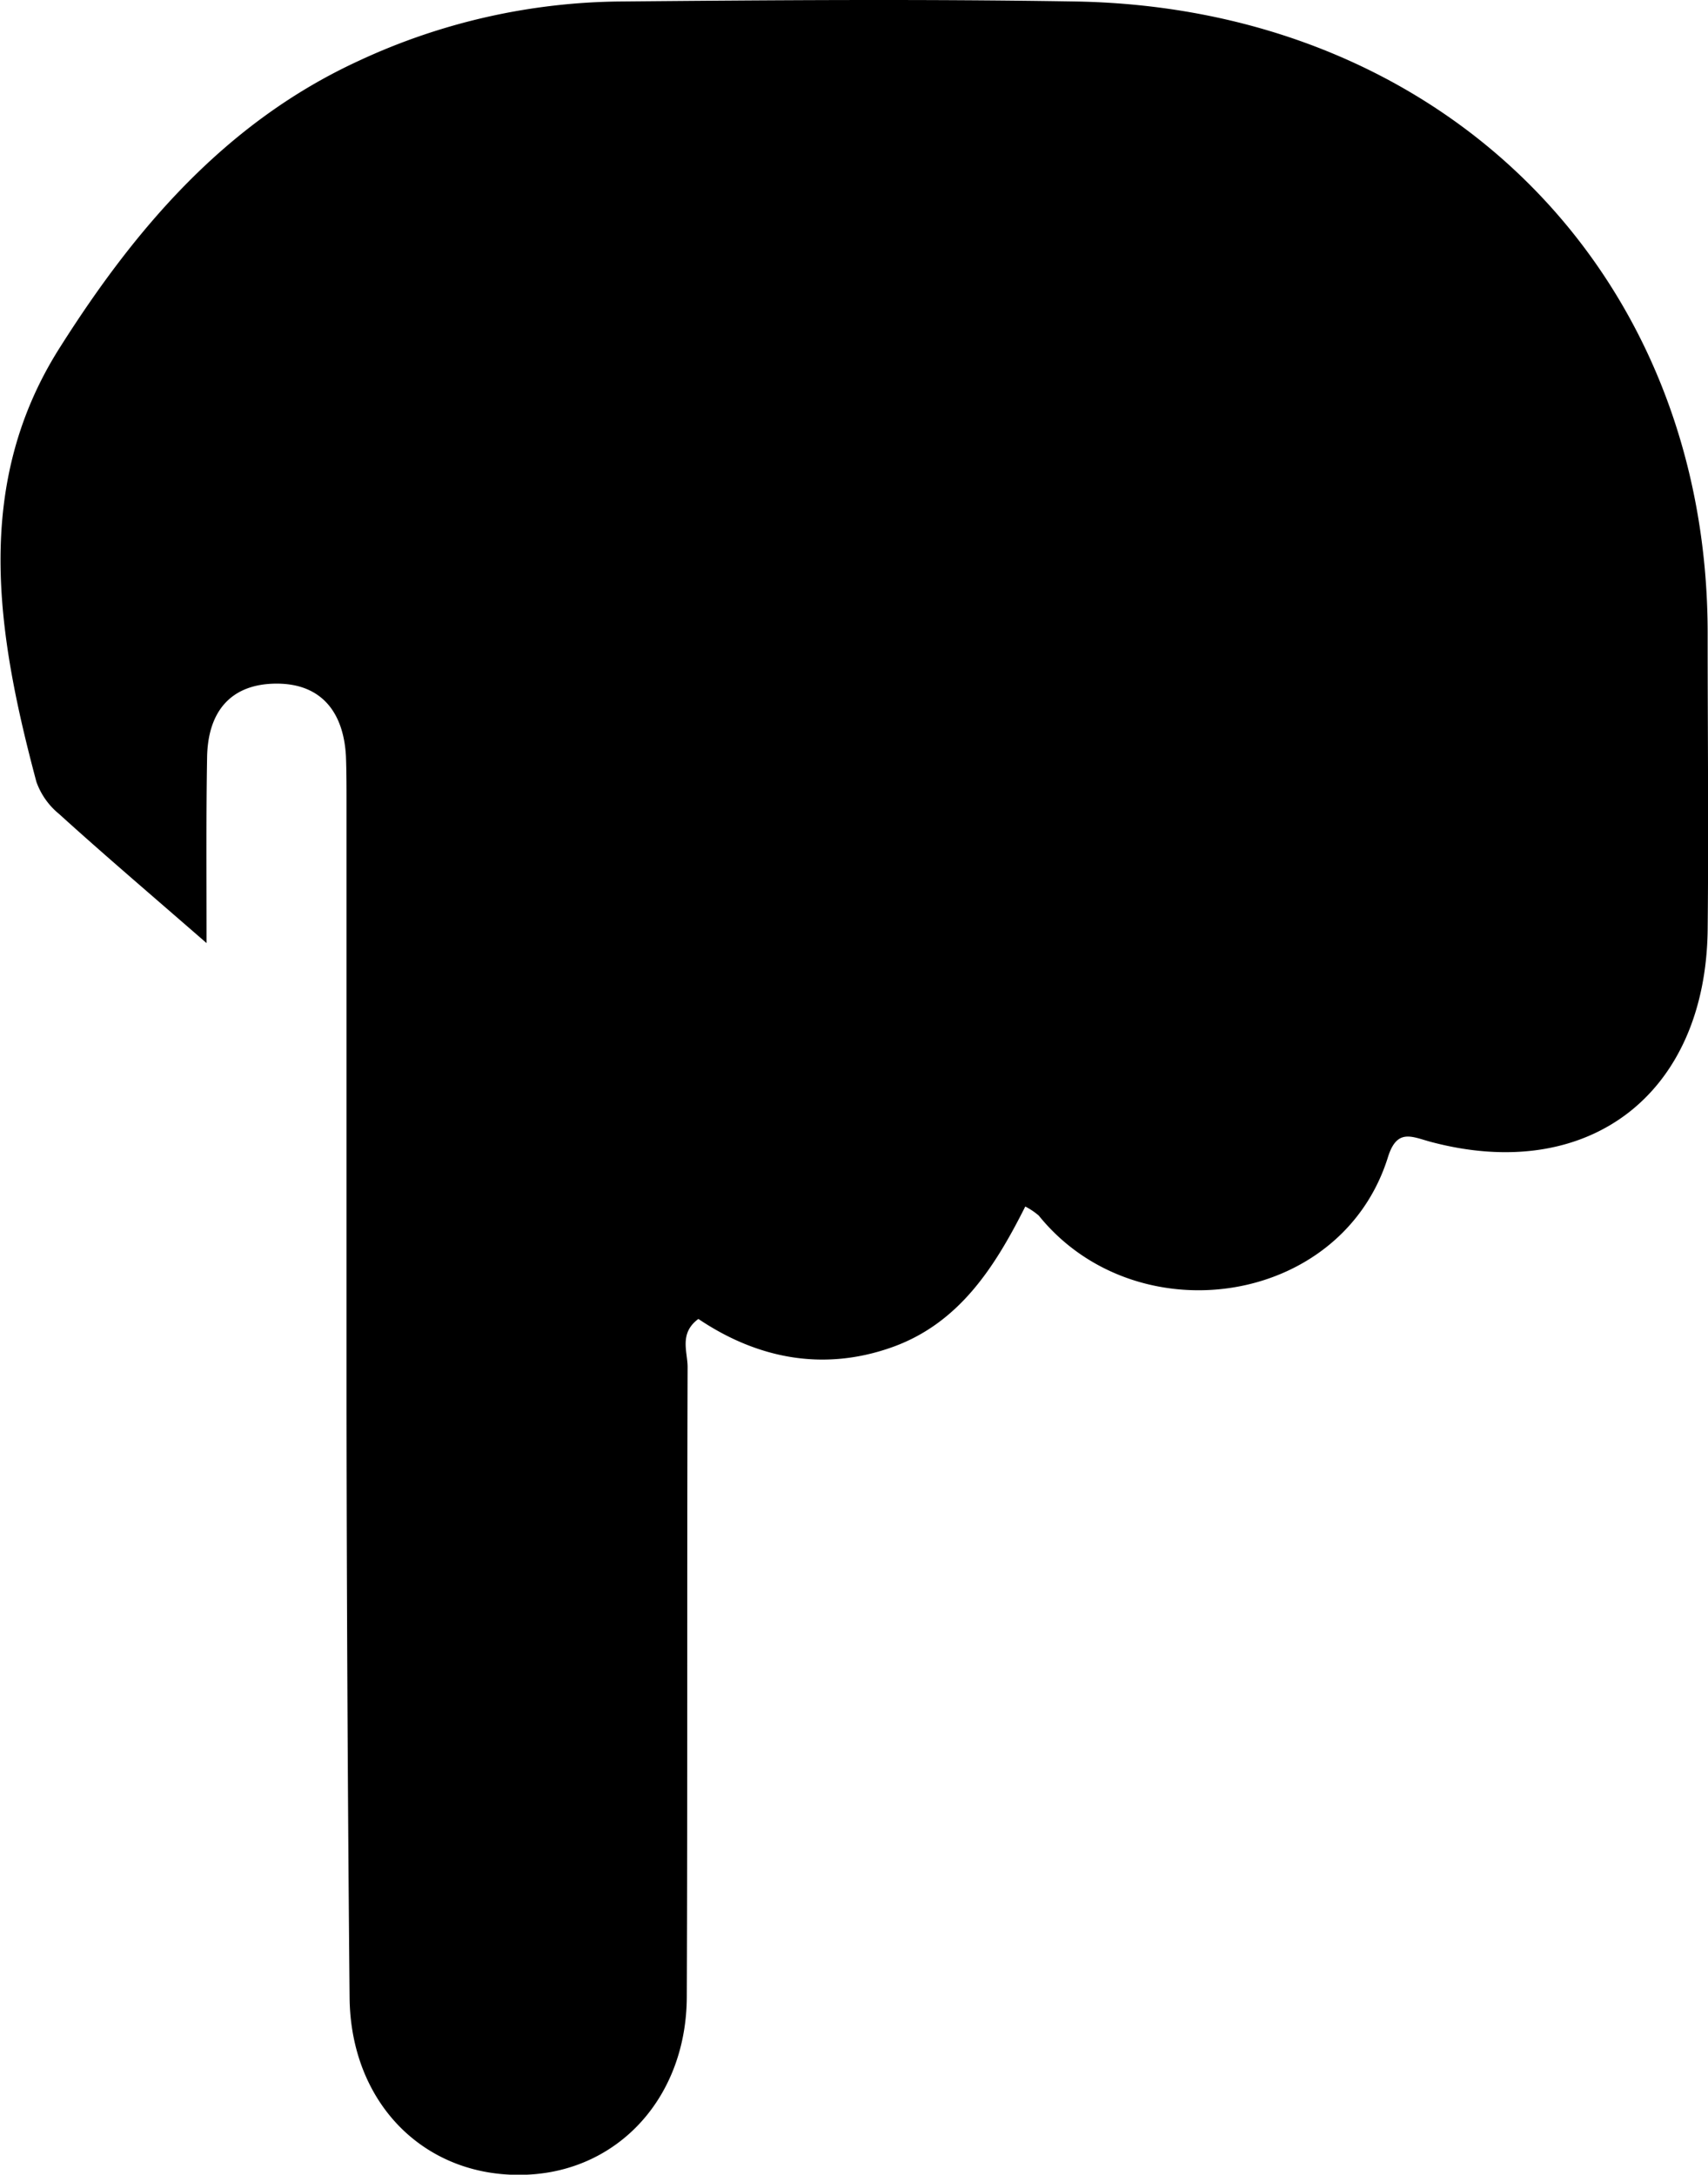 <svg xmlns="http://www.w3.org/2000/svg" viewBox="0 0 150.58 191.69"><defs><style>.cls-1{fill:#1a3254;}</style></defs><g id="Layer_2" data-name="Layer 2"><g id="Layer_1-2" data-name="Layer 1"><path className="cls-1" d="M18.21,83.13c-5.09-4.43-9.12-7.86-13-11.38a6.44,6.44,0,0,1-2-2.83c-3.47-13-5.67-26.19,2.12-38.37C11.94,20.12,19.91,10.76,31.61,5.37A55.75,55.75,0,0,1,54.76.13c13.32-.12,26.65-.22,40,0C127.24.66,150.63,24.05,150.55,56c0,8.66.09,17.32,0,26-.2,14.47-10.5,22.34-24.38,18.66-1.69-.45-3-1.23-3.8,1.32-4.11,13.21-22.22,15.78-30.79,5.17a6.14,6.14,0,0,0-1.19-.8c-2.68,5.33-5.84,10.33-11.82,12.43s-11.77,1-17-2.52c-1.72,1.27-.95,2.89-.95,4.23-.06,18.48,0,37-.07,55.44,0,8.91-6,15.41-14.08,15.76-8.89.39-15.57-6.18-15.65-15.64q-.24-26-.27-51.93c0-17.81,0-35.62,0-53.44,0-1.33,0-2.66-.05-4-.2-3.9-2.17-6.44-6.15-6.42s-6,2.43-6.09,6.41C18.17,71.61,18.21,76.56,18.21,83.13Z"/></g></g></svg>
